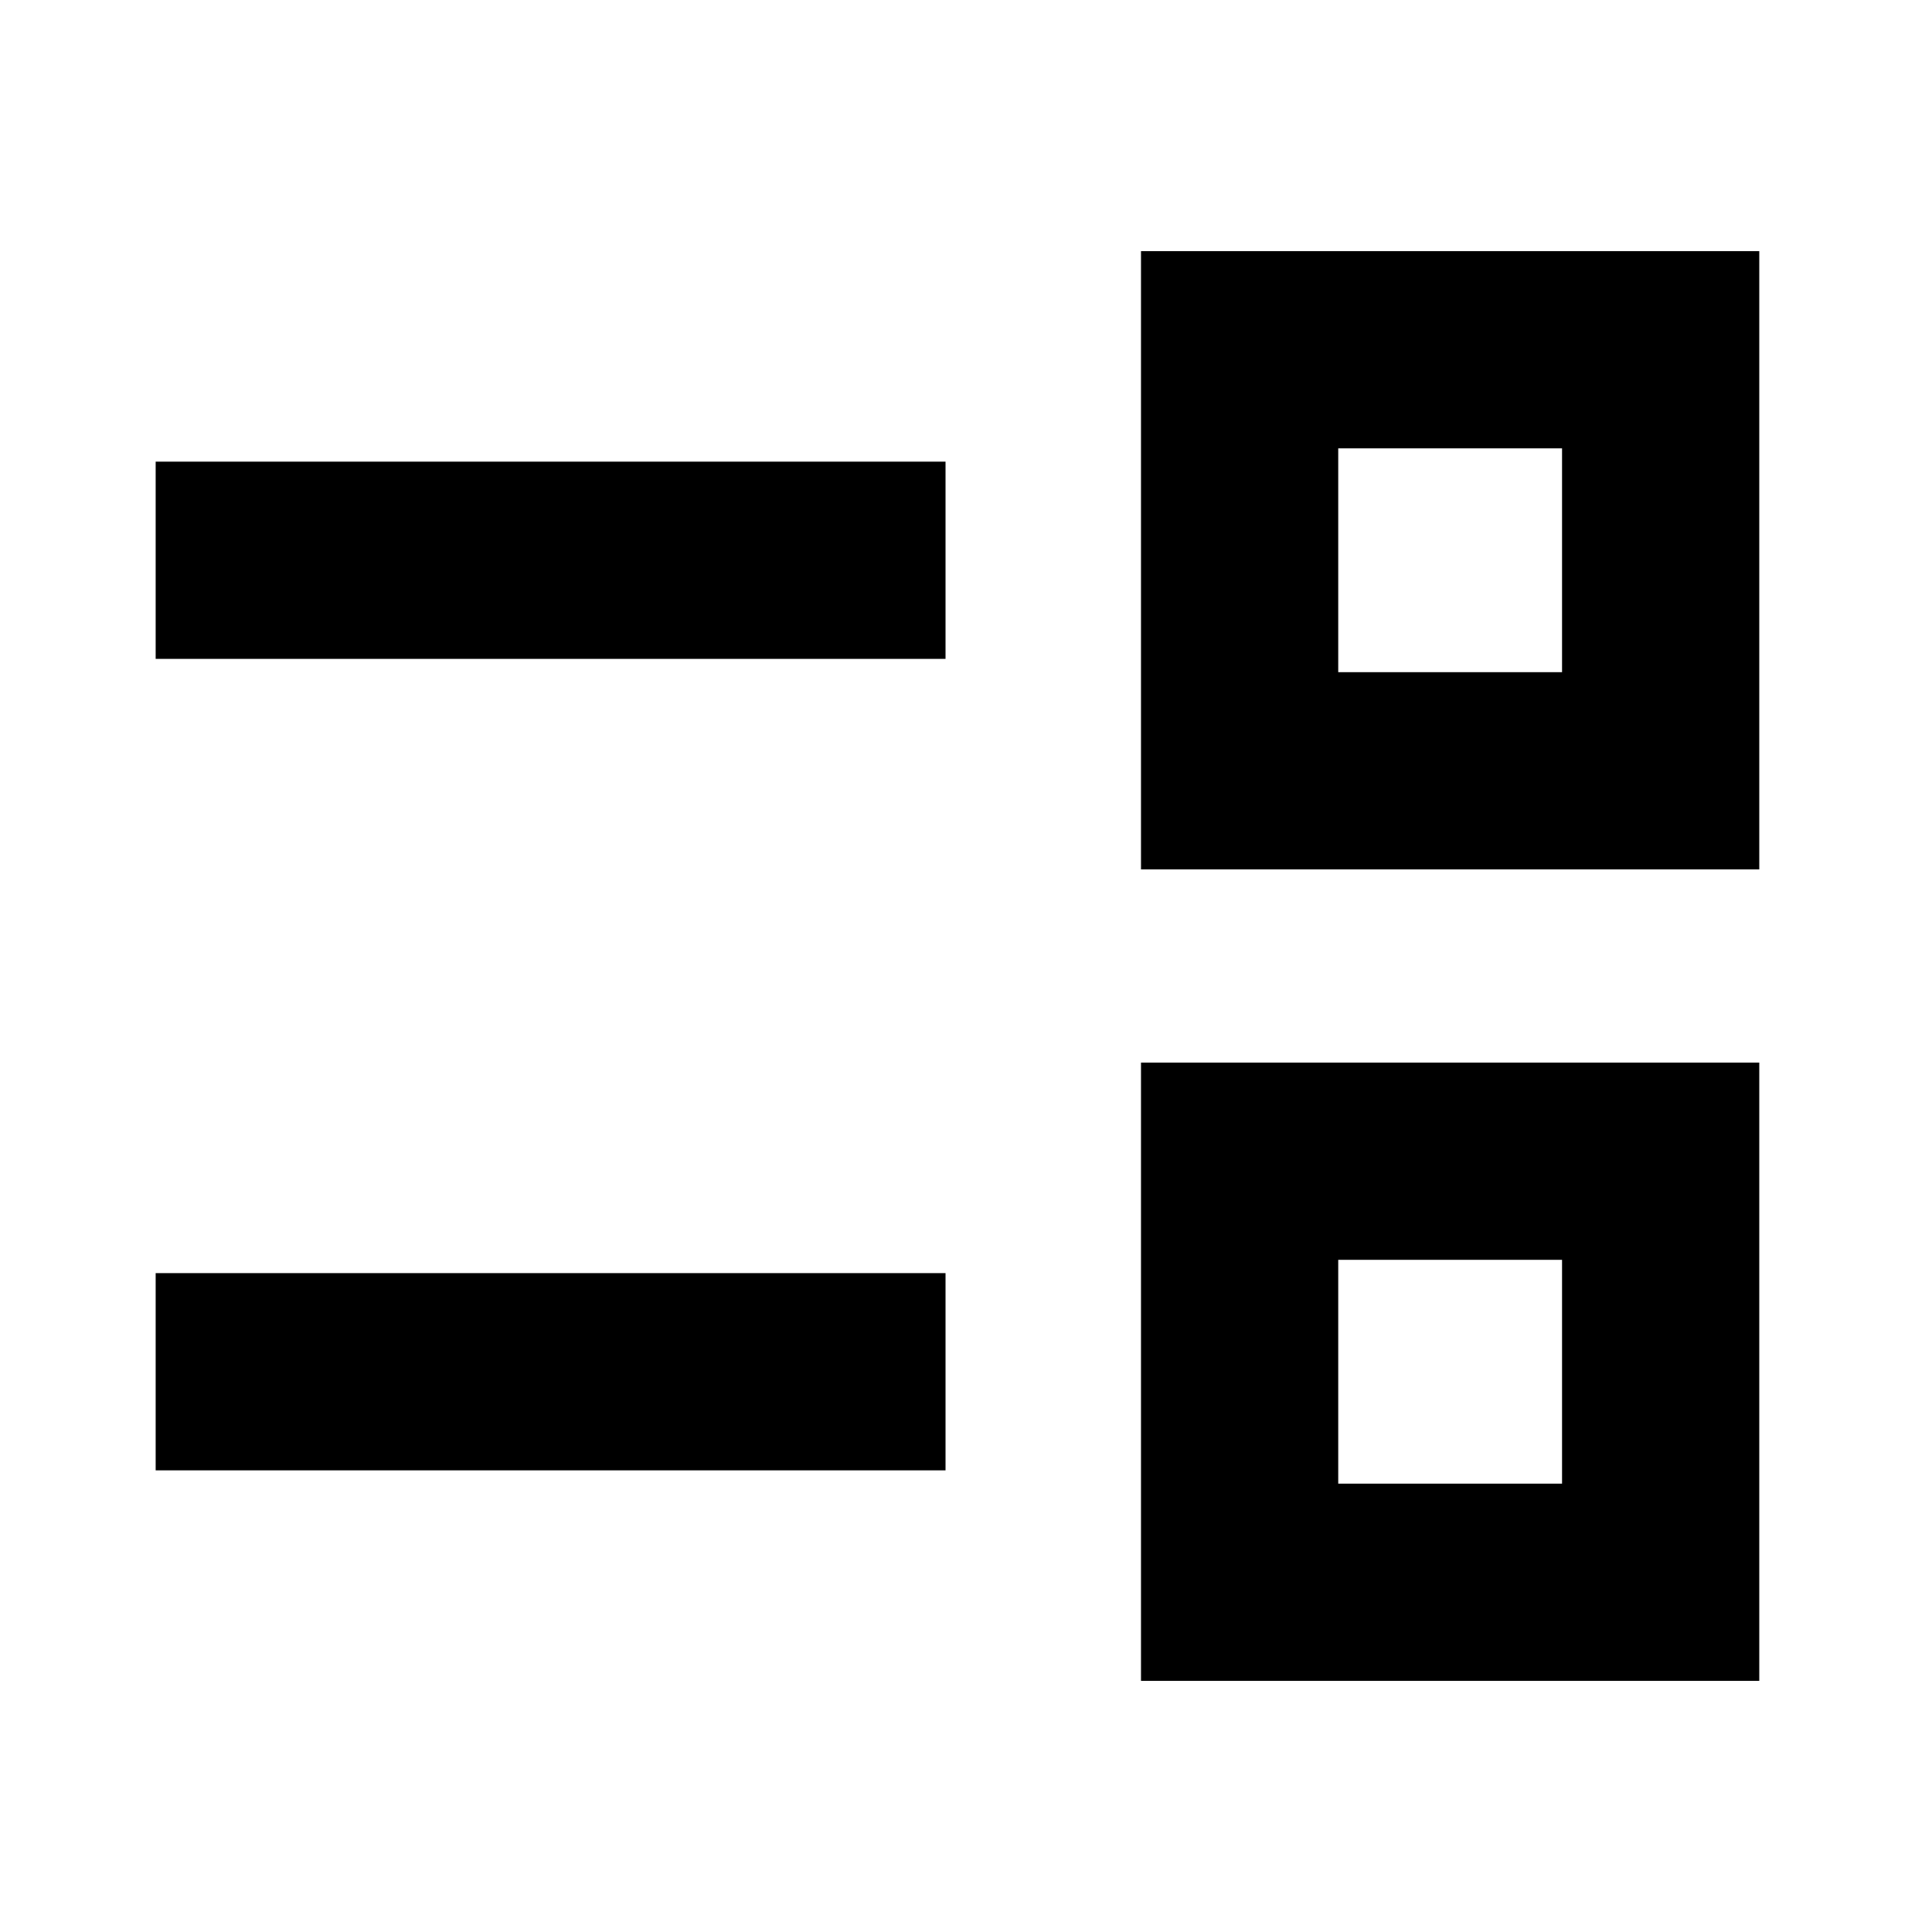 <svg xmlns="http://www.w3.org/2000/svg" height="20" viewBox="0 -960 960 960" width="20"><path d="M566.956-124.782V-432h307.218v307.218H566.956Zm98.001-98.001h111.216v-111.216H664.957v111.216Zm-587.61-6.607v-98.001h392.479v98.001H77.346ZM566.956-528v-307.218h307.218V-528H566.956Zm98.001-98.001h111.216v-111.216H664.957v111.216Zm-587.61-6.608v-98.001h392.479v98.001H77.346Zm643.218 354.218Zm0-403.218Z"/></svg>